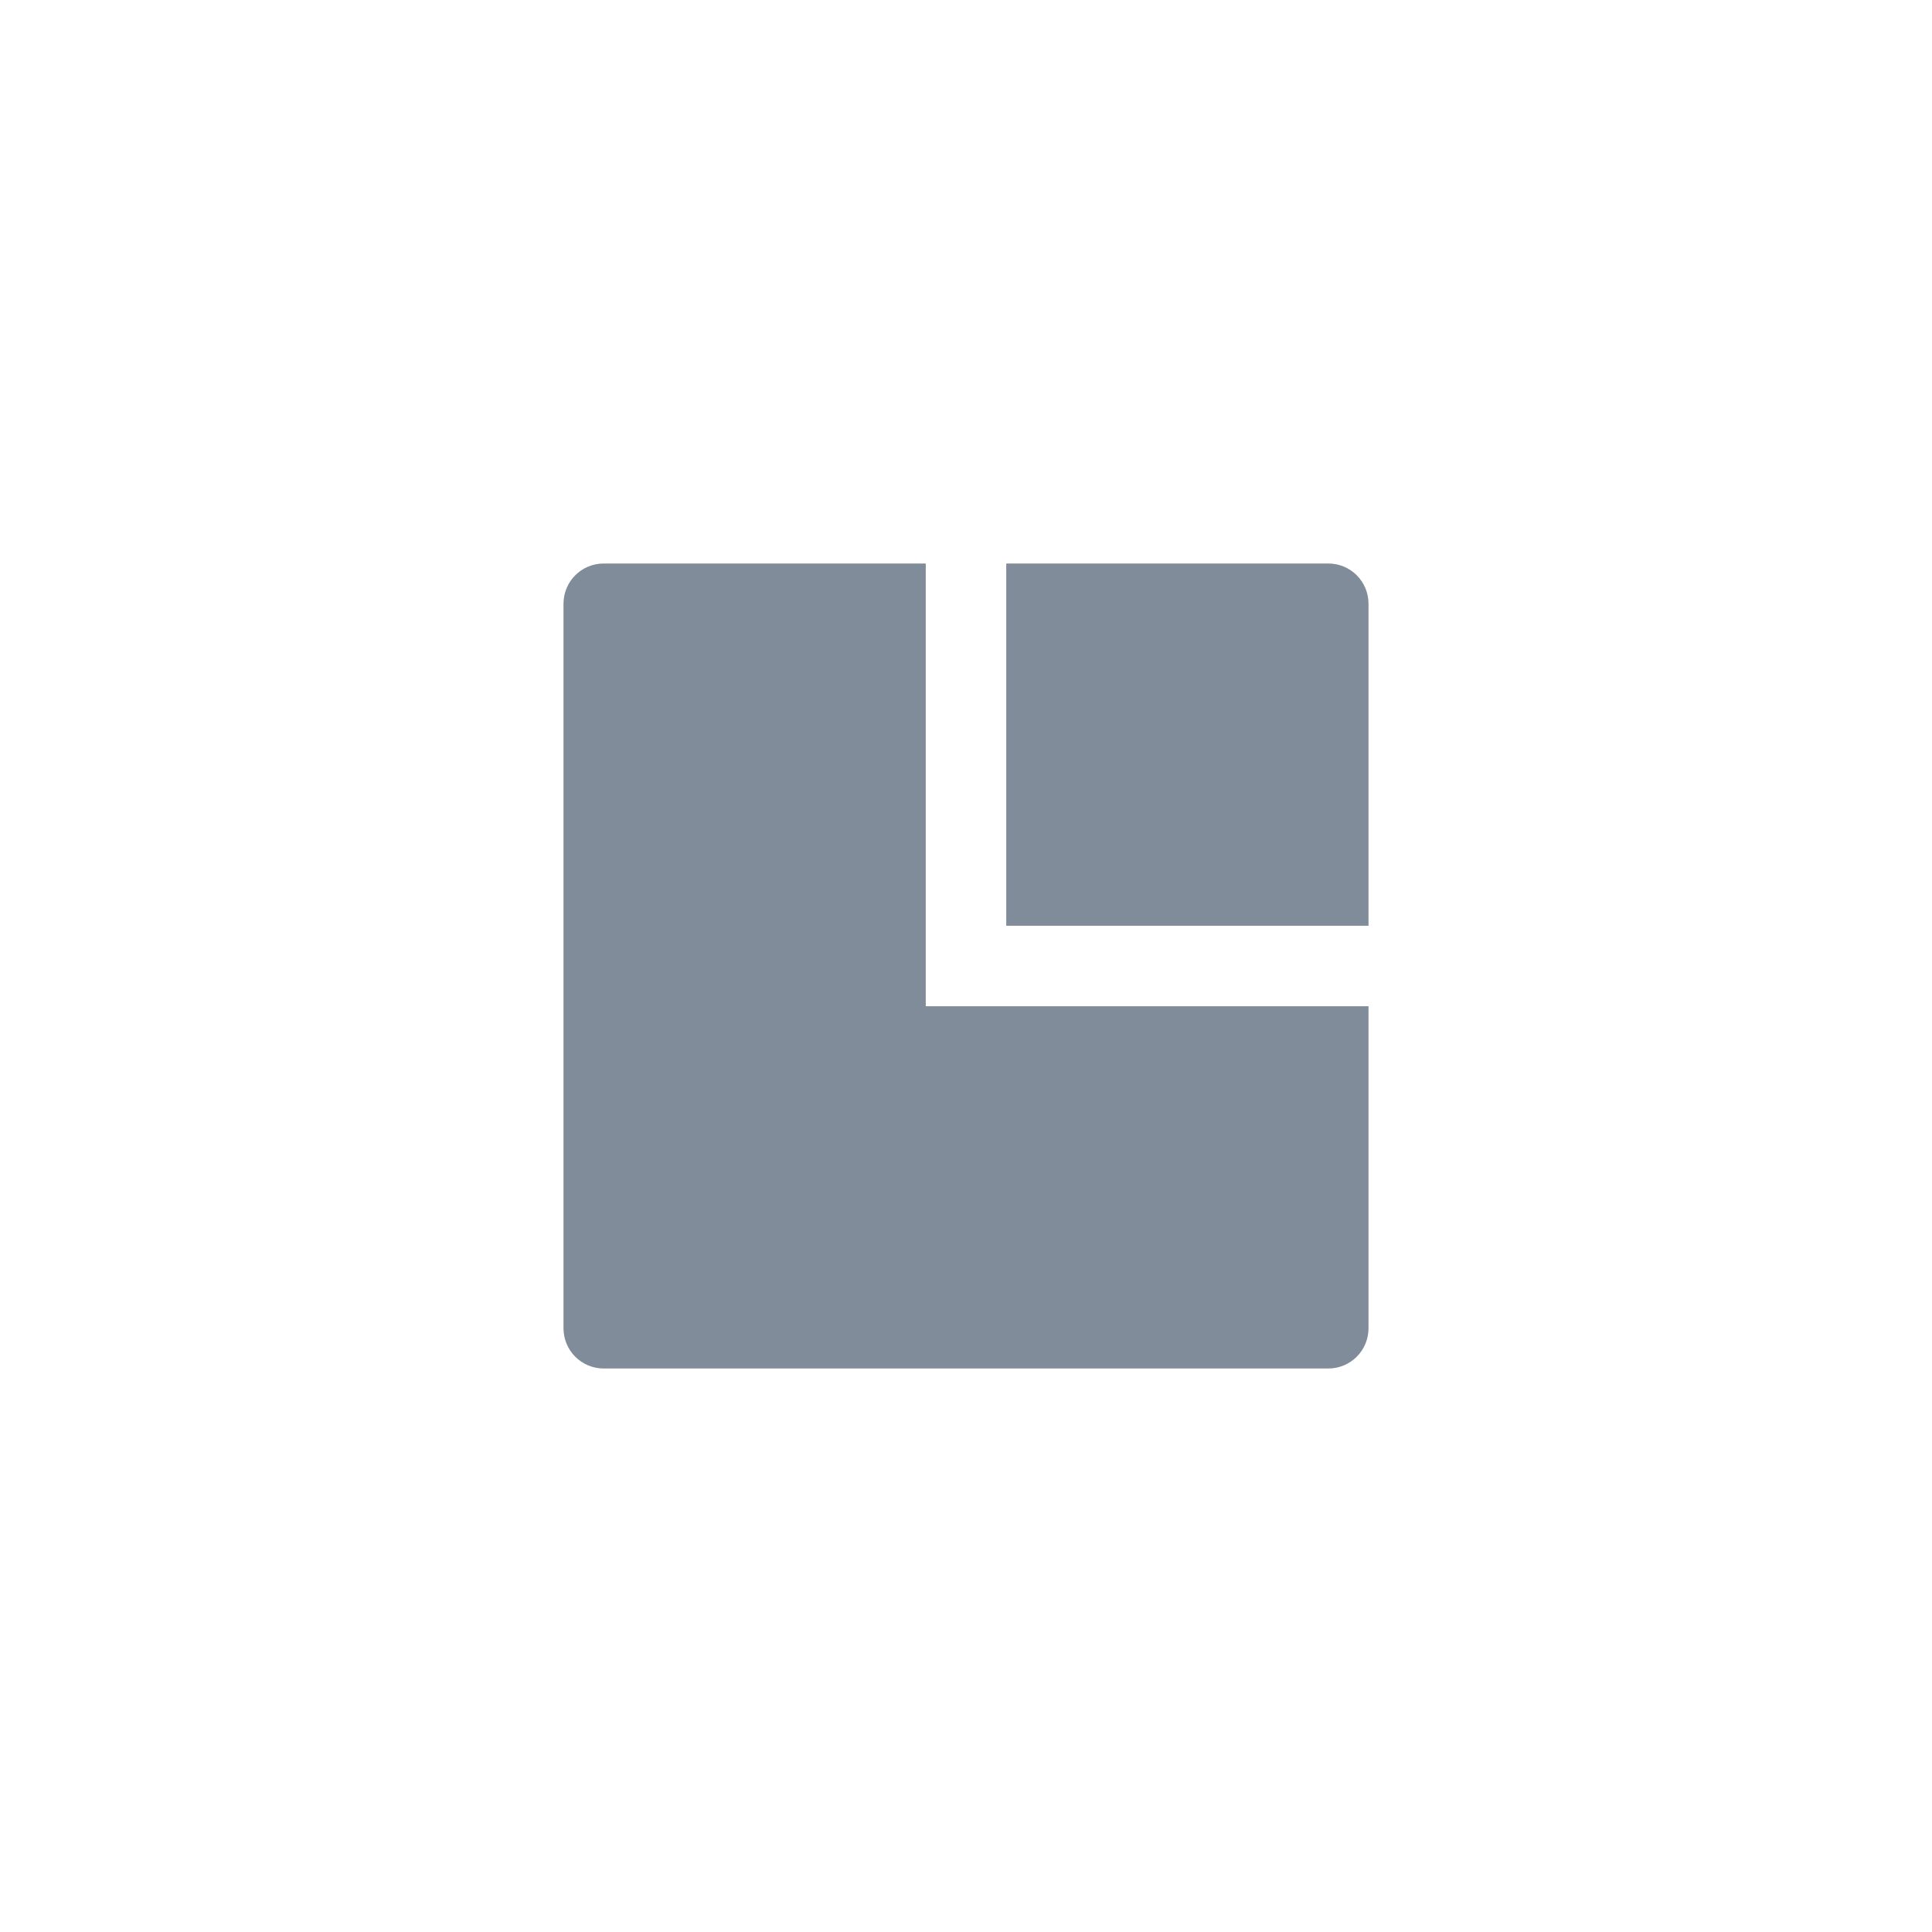 <svg xmlns="http://www.w3.org/2000/svg" xmlns:svg="http://www.w3.org/2000/svg" id="svg2" width="48" height="48" version="1.1" viewBox="0 0 48 48"><g id="layer1" transform="translate(0,-1004.362)" style="display:none"><path style="color:#000;clip-rule:nonzero;display:inline;overflow:visible;visibility:visible;opacity:1;isolation:auto;mix-blend-mode:normal;color-interpolation:sRGB;color-interpolation-filters:linearRGB;solid-color:#000;solid-opacity:1;fill:#8b98a5;fill-opacity:1;fill-rule:nonzero;stroke:none;stroke-width:1;stroke-linecap:butt;stroke-linejoin:miter;stroke-miterlimit:4;stroke-dasharray:none;stroke-dashoffset:0;stroke-opacity:1;color-rendering:auto;image-rendering:auto;shape-rendering:auto;text-rendering:auto;enable-background:accumulate" id="path4242" d="m 24,10 0,6 a 8,8 0 0 1 8,8 8,8 0 0 1 -8,8 l -6,0 0,-3 -8,6 8,6 0,-3 6,0 A 14,14 0 0 0 38,24 14,14 0 0 0 24,10 Z" transform="translate(0,1004.362)"/></g><g id="layer3" style="display:inline"><path style="fill:#808c99;fill-opacity:1;stroke:none;stroke-width:2;stroke-linecap:round;stroke-linejoin:miter;stroke-miterlimit:4;stroke-dasharray:none;stroke-opacity:1" id="rect4137" d="M 15 14 C 14.446 14 14 14.446 14 15 L 14 33 C 14 33.554 14.446 34 15 34 L 33 34 C 33.554 34 34 33.554 34 33 L 34 25 L 25 25 L 23 25 L 23 23 L 23 14 L 15 14 z M 25 14 L 25 23 L 34 23 L 34 15 C 34 14.446 33.554 14 33 14 L 25 14 z"/></g></svg>